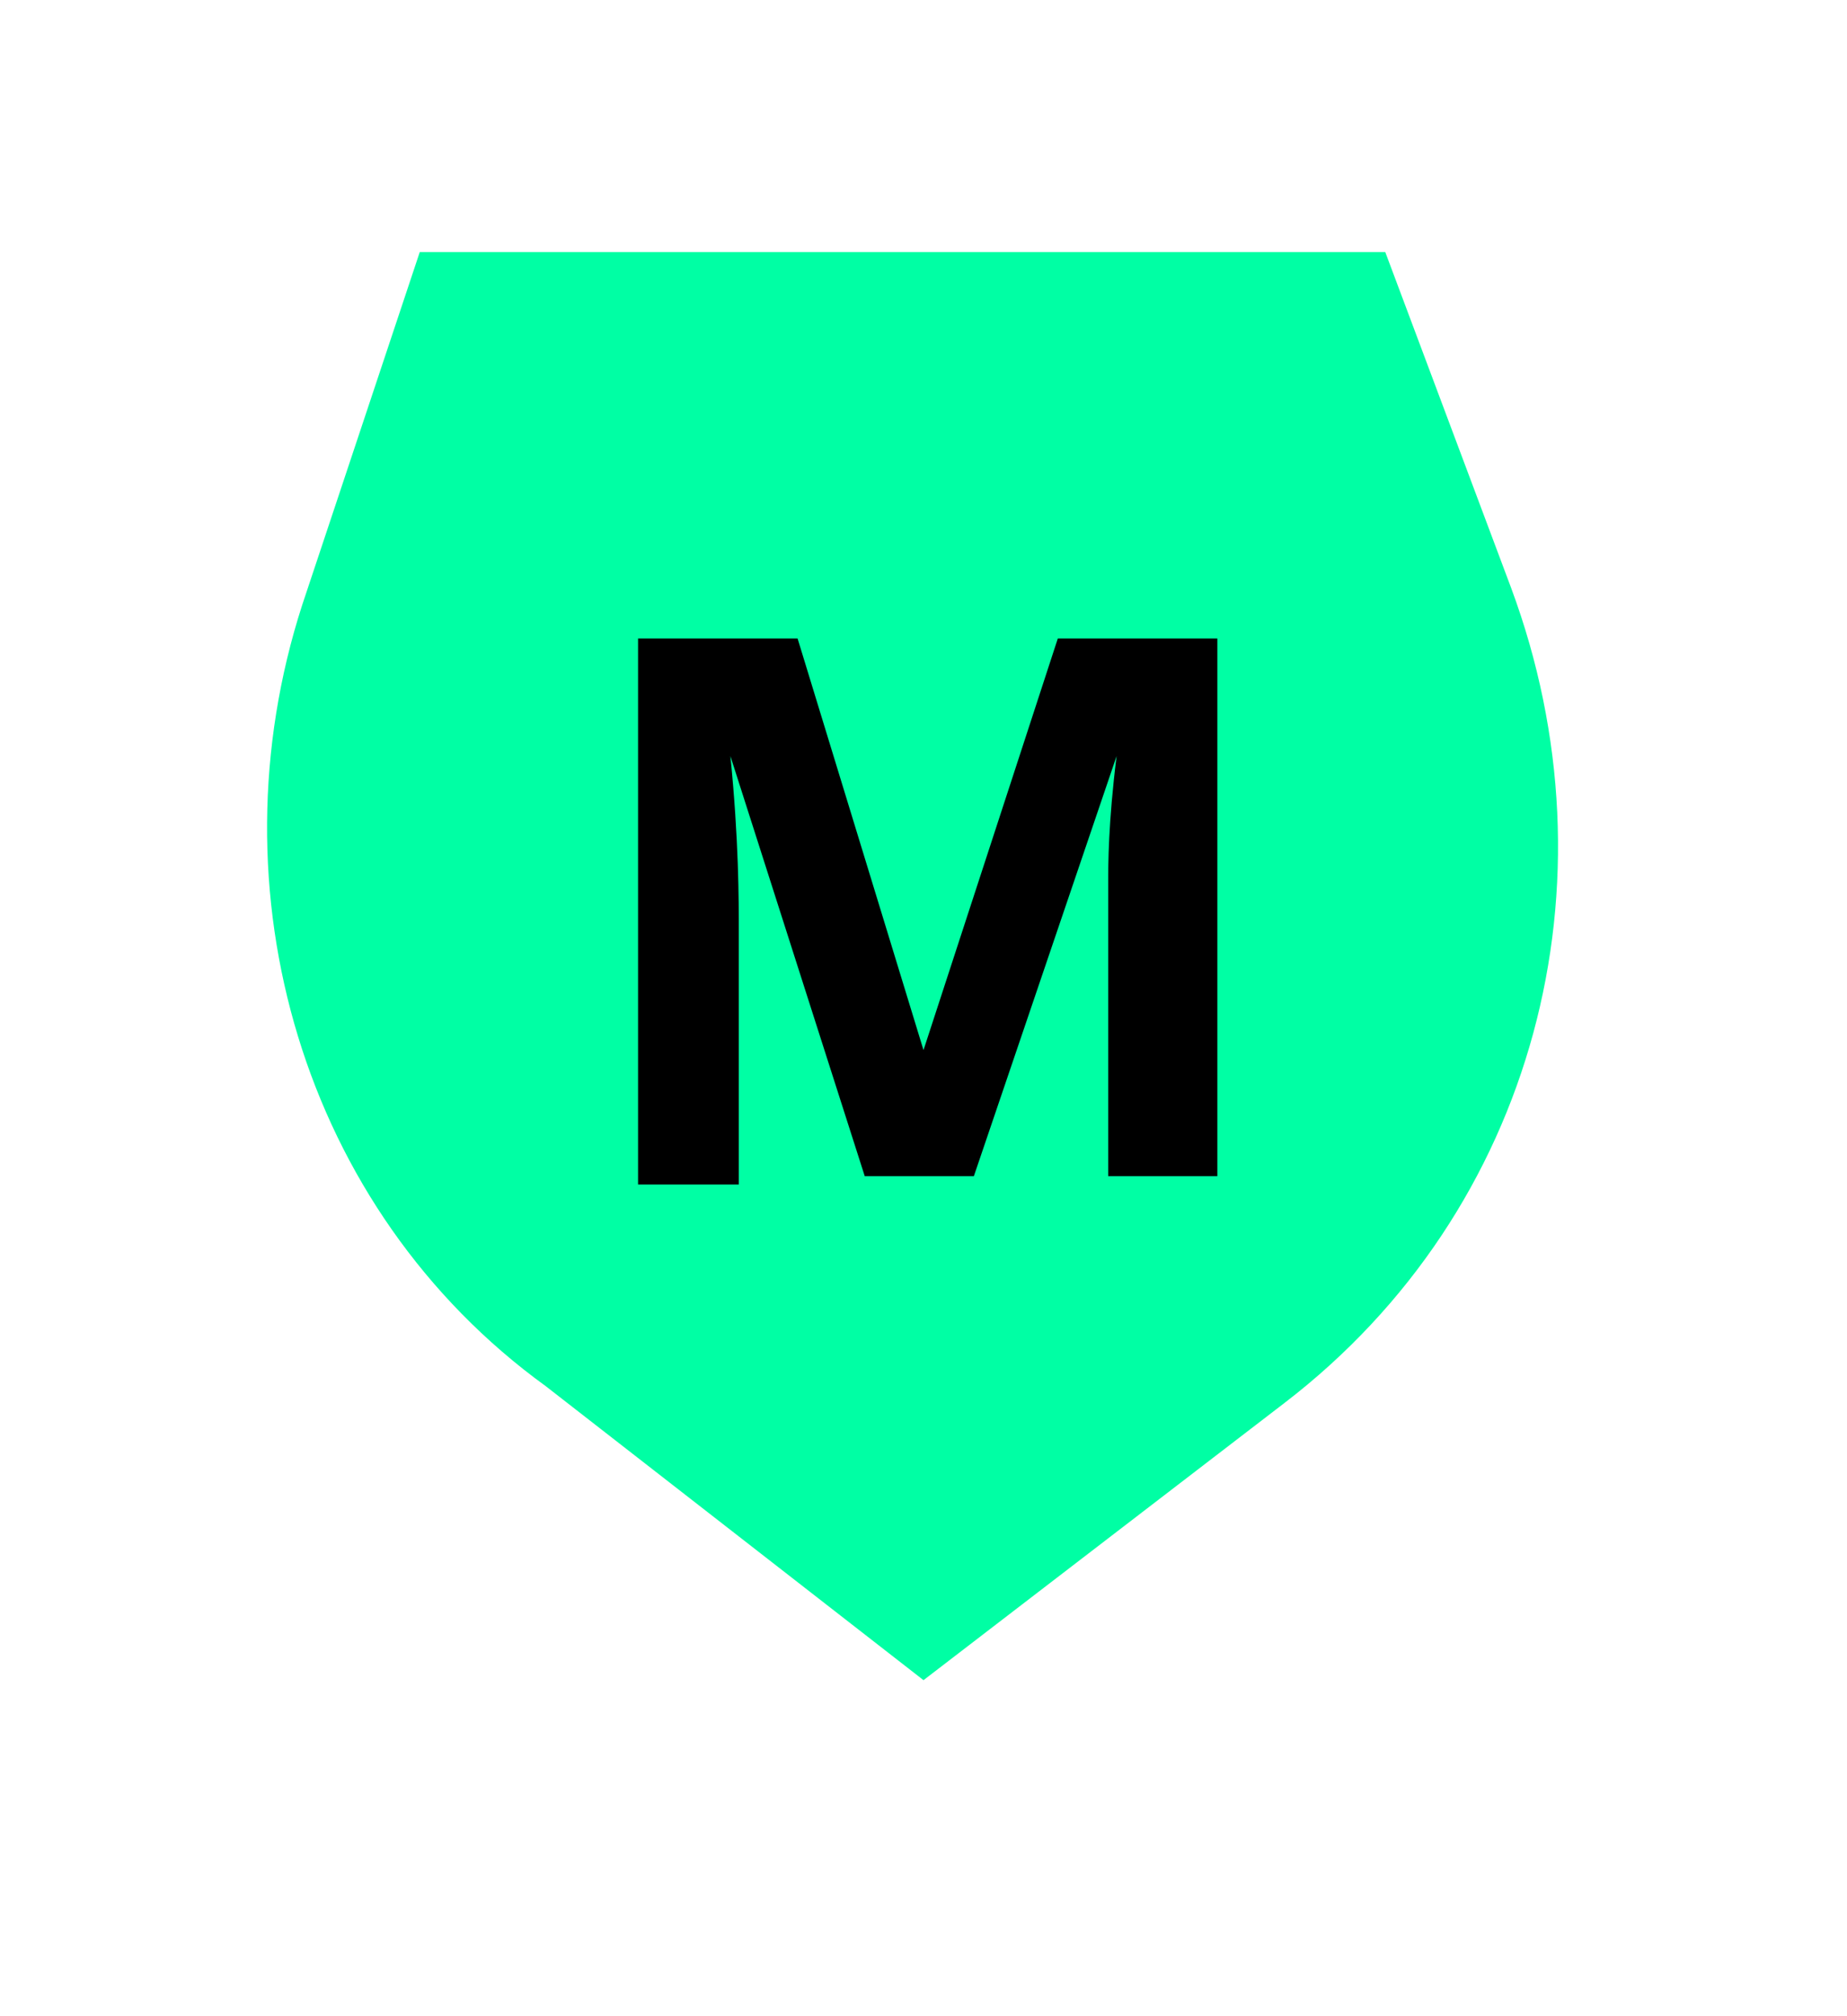 <?xml version="1.0" encoding="utf-8"?>
<!-- Generator: Adobe Illustrator 23.0.3, SVG Export Plug-In . SVG Version: 6.00 Build 0)  -->
<svg version="1.1" id="Слой_1" xmlns="http://www.w3.org/2000/svg" xmlns:xlink="http://www.w3.org/1999/xlink" x="0px" y="0px"
	 viewBox="0 0 22 24" style="enable-background:new 0 0 22 24;" xml:space="preserve">
<style type="text/css">
	.st0{fill-rule:evenodd;clip-rule:evenodd;fill:#00FFA4;}
	.st1{fill:#FFFFFF;}
	.st2{fill-rule:evenodd;clip-rule:evenodd;fill:#FFFFFF;filter:url(#Adobe_OpacityMaskFilter);stroke:#FFFFFF;stroke-width:3;}
	.st3{mask:url(#mask0_1_);}
</style>
<g>
	<path class="st0" d="M11,22l-5.5-4.3c-3.3-2.6-4.7-7-3.4-11l1.7-5.2h6.5h7.1l1.9,5c1.5,4.1,0.2,8.7-3.2,11.4L11,22z"/>
	<path class="st1" d="M11,23.9l-6.4-5c-3.8-3-5.4-8.1-3.9-12.6L2.8,0h15.7l2.3,6c1.8,4.7,0.3,10-3.7,13.1L11,23.9z M5,3L3.6,7.2
		c-1.1,3.4,0,7.2,2.9,9.3l4.5,3.5l4.3-3.3c3-2.3,4-6.2,2.7-9.7L16.5,3H5z"/>
</g>
<defs>
	<filter id="Adobe_OpacityMaskFilter" filterUnits="userSpaceOnUse">
		<feColorMatrix  type="matrix" values="1 0 0 0 0  0 1 0 0 0  0 0 1 0 0  0 0 0 1 0"/>
	</filter>
</defs>
<mask maskUnits="userSpaceOnUse" id="mask0_1_">
	<path class="st2" d="M11,22l-5.5-4.3c-3.3-2.6-4.7-7-3.4-11l1.7-5.2h6.5h7.1l1.9,5c1.5,4.1,0.2,8.7-3.2,11.4L11,22z"/>
</mask>
<g class="st3">
</g>
<g>
	<path d="M10.3,14L8.7,9h0c0.1,1,0.1,1.7,0.1,2.1v3H7.6V7.6h1.9l1.5,4.9h0l1.6-4.9h1.9V14h-1.3v-3c0-0.1,0-0.3,0-0.5
		c0-0.2,0-0.7,0.1-1.5h0l-1.7,5H10.3z"/>
</g>
</svg>
